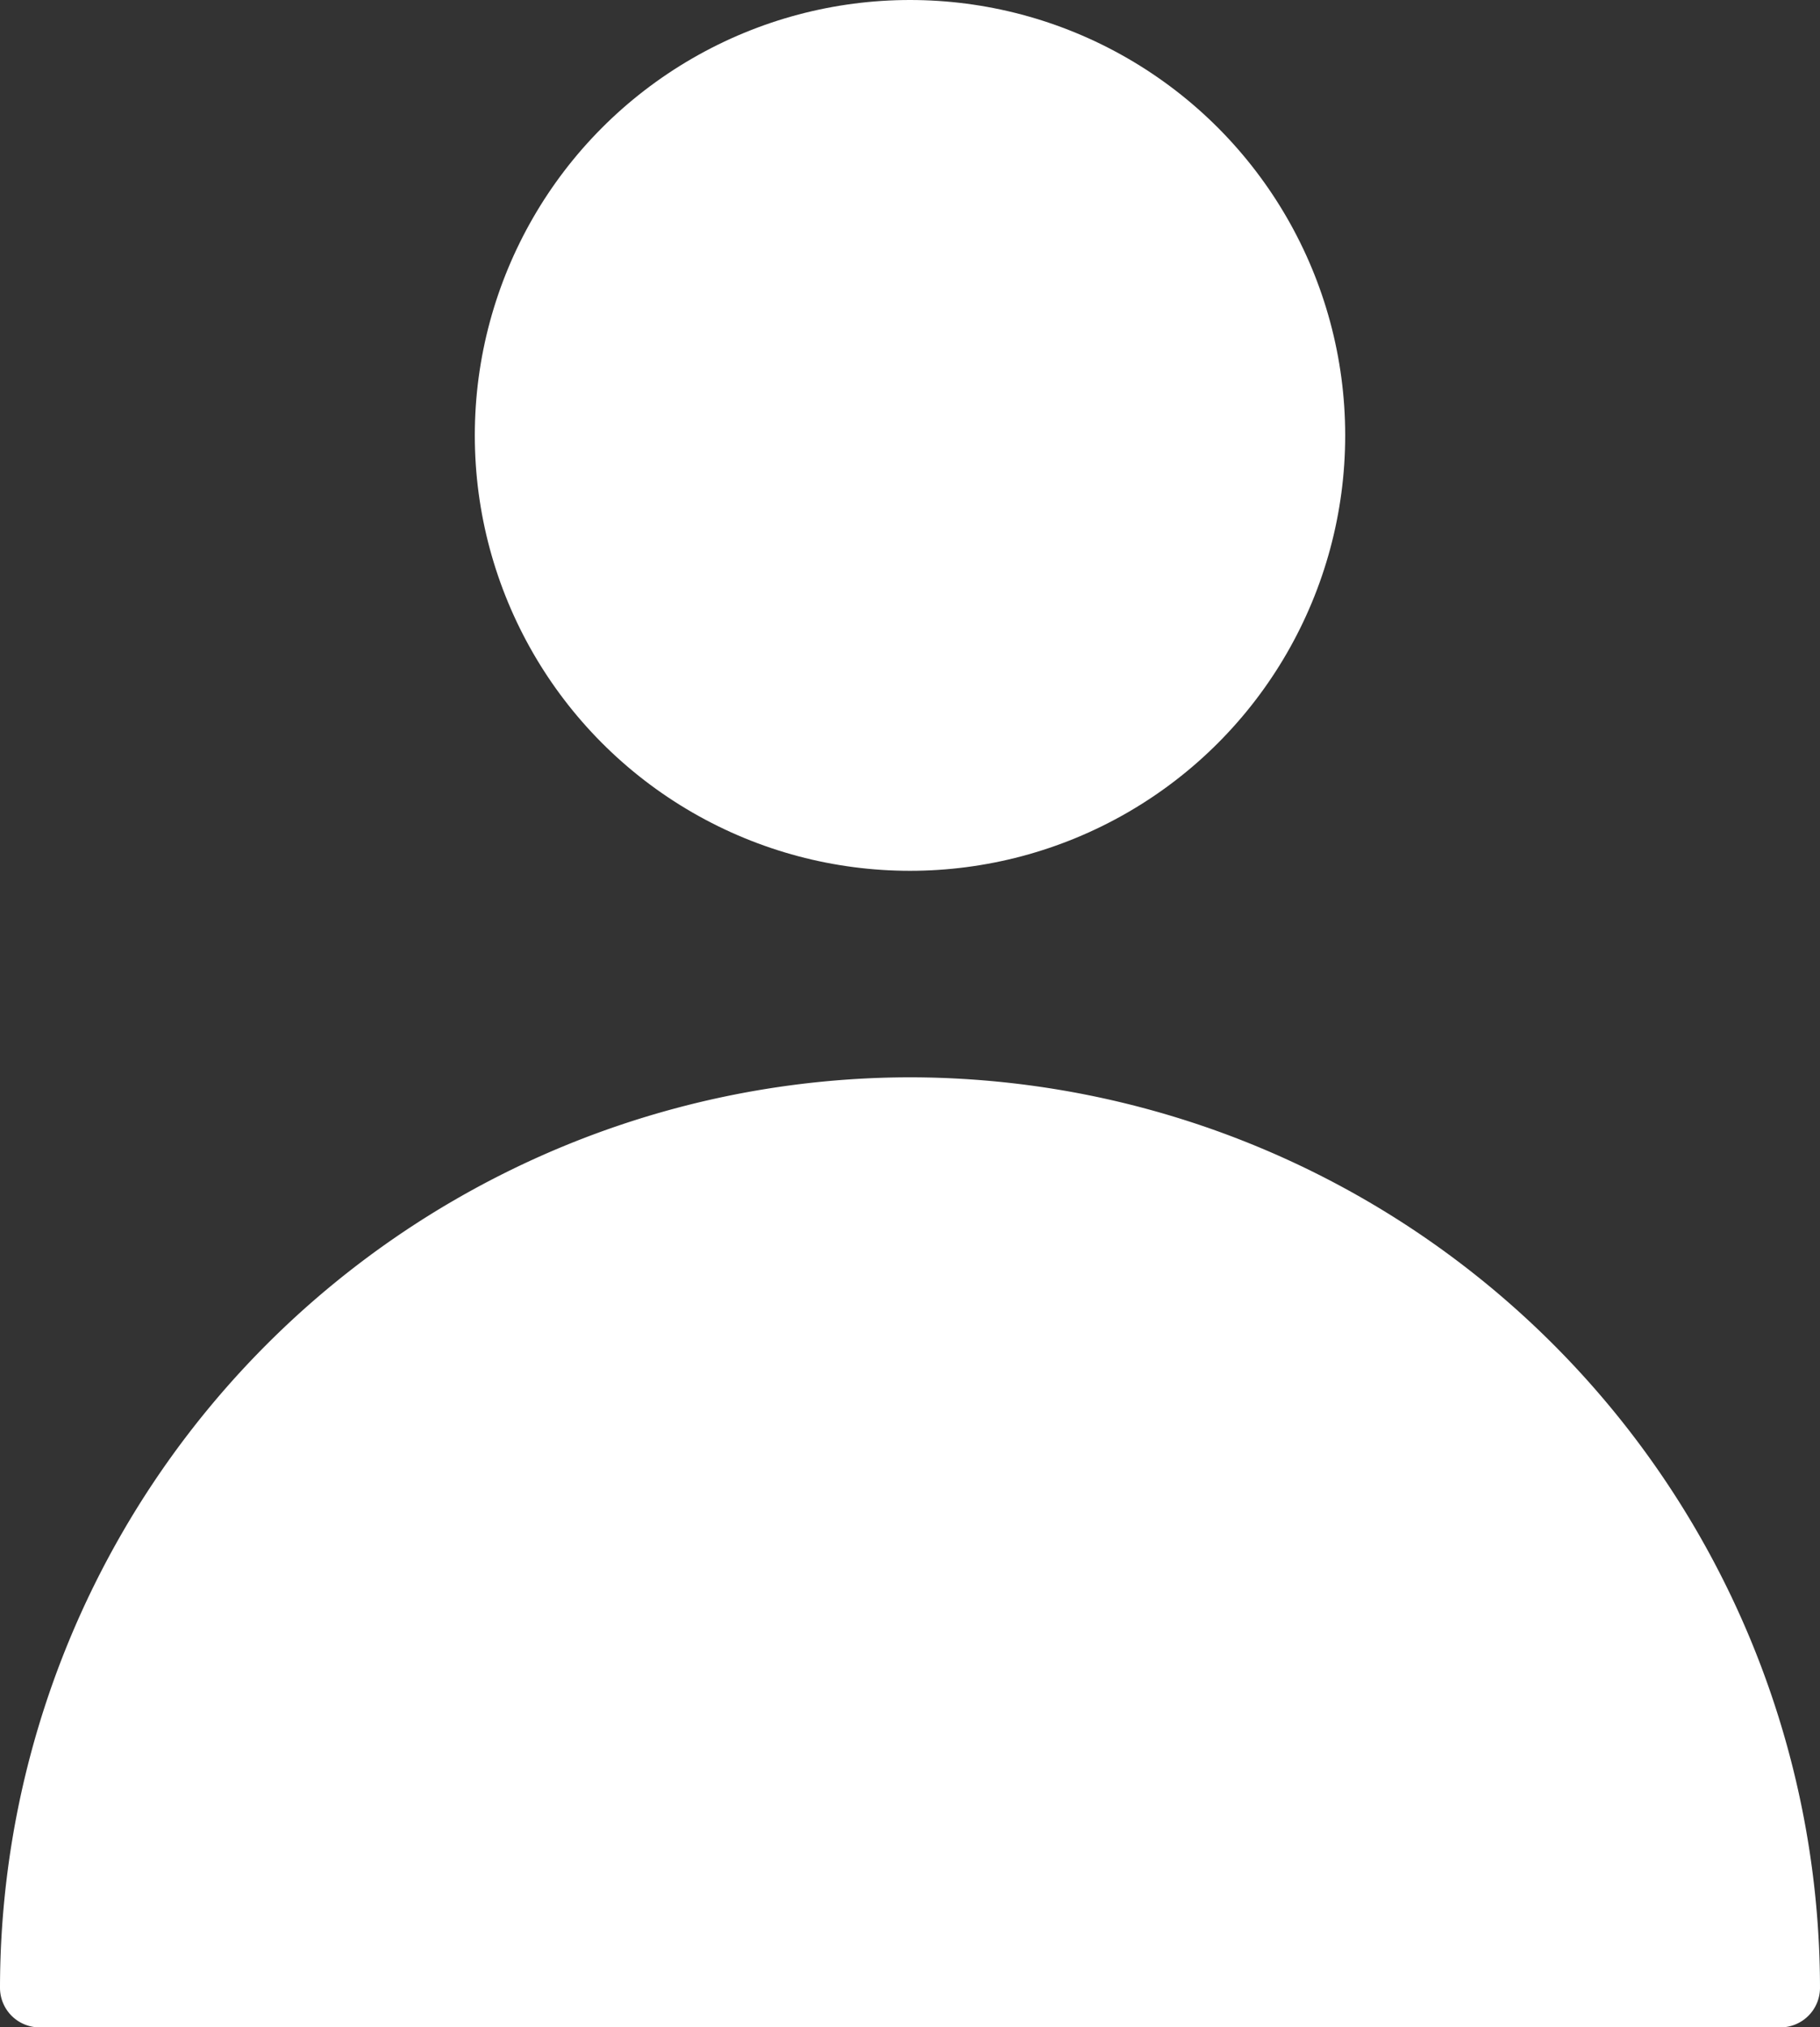 <svg xmlns="http://www.w3.org/2000/svg" width="19.76" height="22" viewBox="0 0 19.76 22">
  <rect x="0" y="0" width="19.76" height="22" fill="#333333" stroke="none"/>
  <g id="user" transform="translate(0 0)">
    <g id="Group_30111" data-name="Group 30111" transform="translate(0 11.691)">
      <g id="Group_30110" data-name="Group 30110">
        <path id="Path_50241" data-name="Path 50241" d="M21.208,257.323a9.891,9.891,0,0,0-9.88,9.88.43.43,0,0,0,.43.43h18.9a.43.43,0,0,0,.43-.43A9.891,9.891,0,0,0,21.208,257.323Z" transform="translate(-11.328 -257.323)" fill="#fff"/>
      </g>
    </g>
    <g id="Group_30113" data-name="Group 30113" transform="translate(5.155 0)">
      <g id="Group_30112" data-name="Group 30112">
        <circle id="Ellipse_198" data-name="Ellipse 198" cx="4.725" cy="4.725" r="4.725" fill="#fff"/>
      </g>
    </g>
  </g>
</svg>
